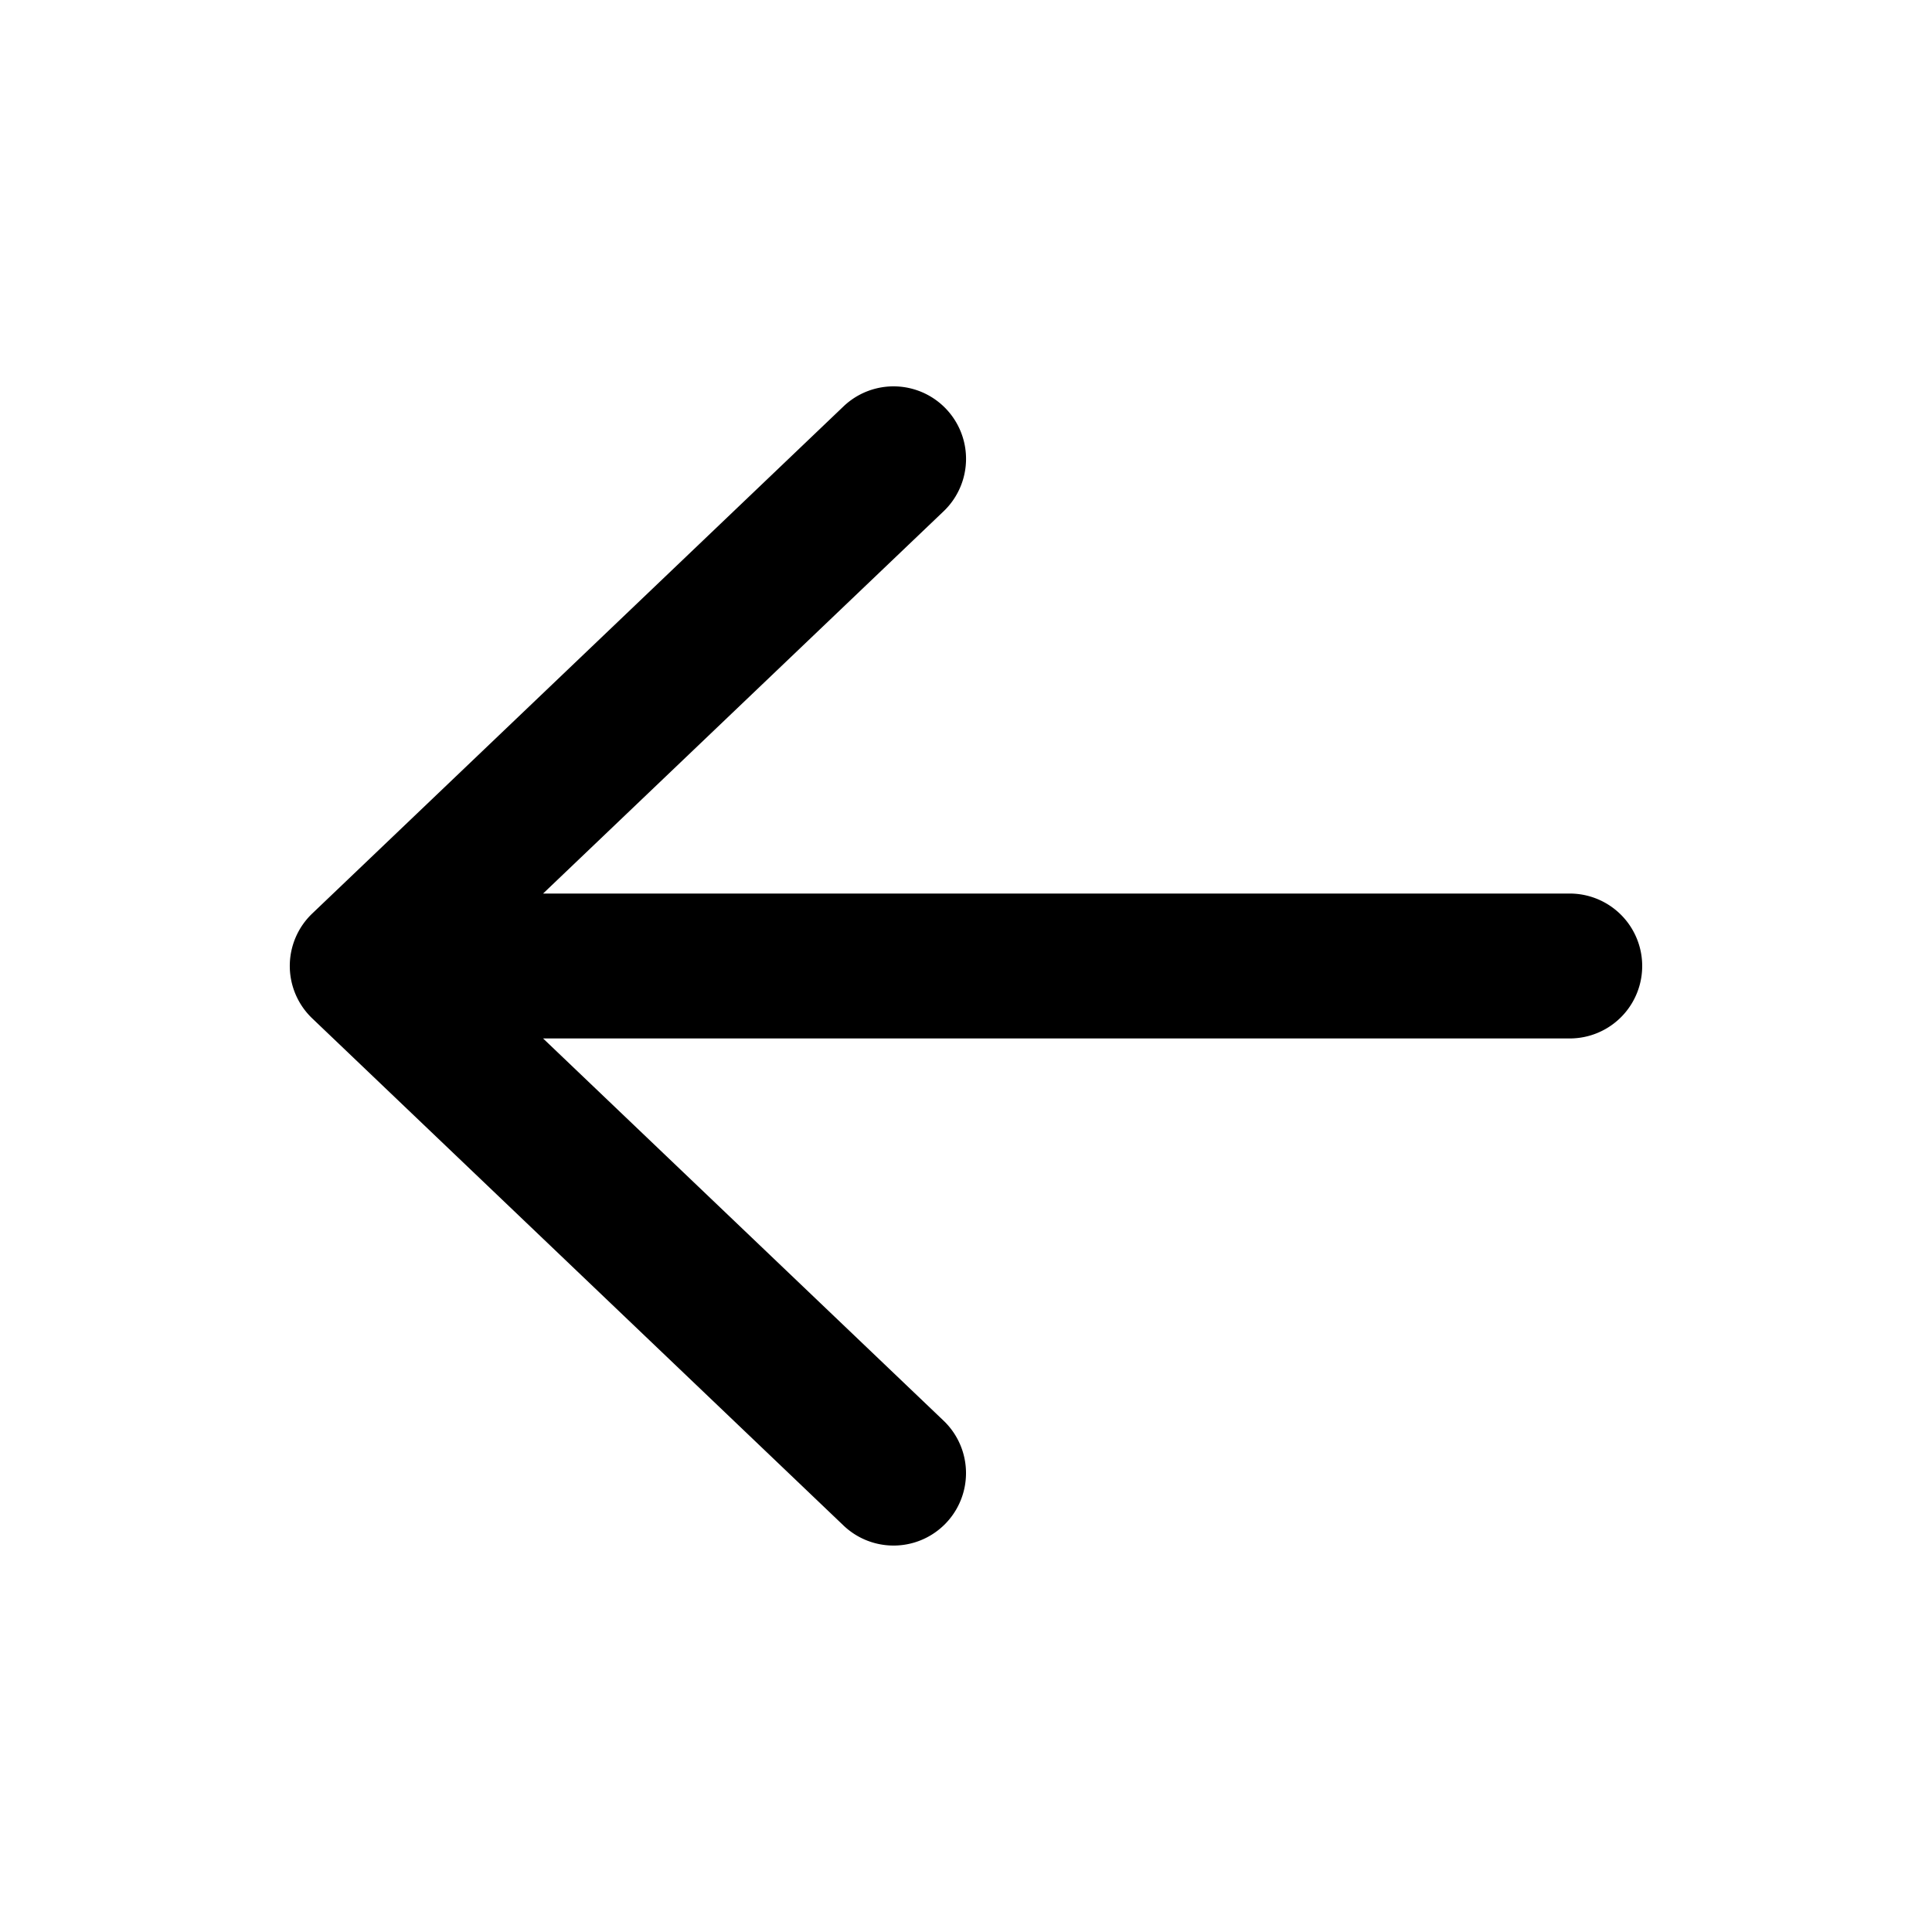 <svg data-pzk="true" xmlns="http://www.w3.org/2000/svg" data-qa="arrow-left" aria-hidden="true" viewBox="0 0 20 20" class="" style="--s: 20px;"><path fill="currentColor" fill-rule="evenodd" d="M9.768 5.293a.75.75 0 0 0-1.036-1.086l-5.5 5.25a.75.75 0 0 0 0 1.085l5.5 5.25a.75.75 0 1 0 1.036-1.085L5.622 10.75H16.25a.75.75 0 0 0 0-1.5H5.622z" clip-rule="evenodd"></path></svg>
